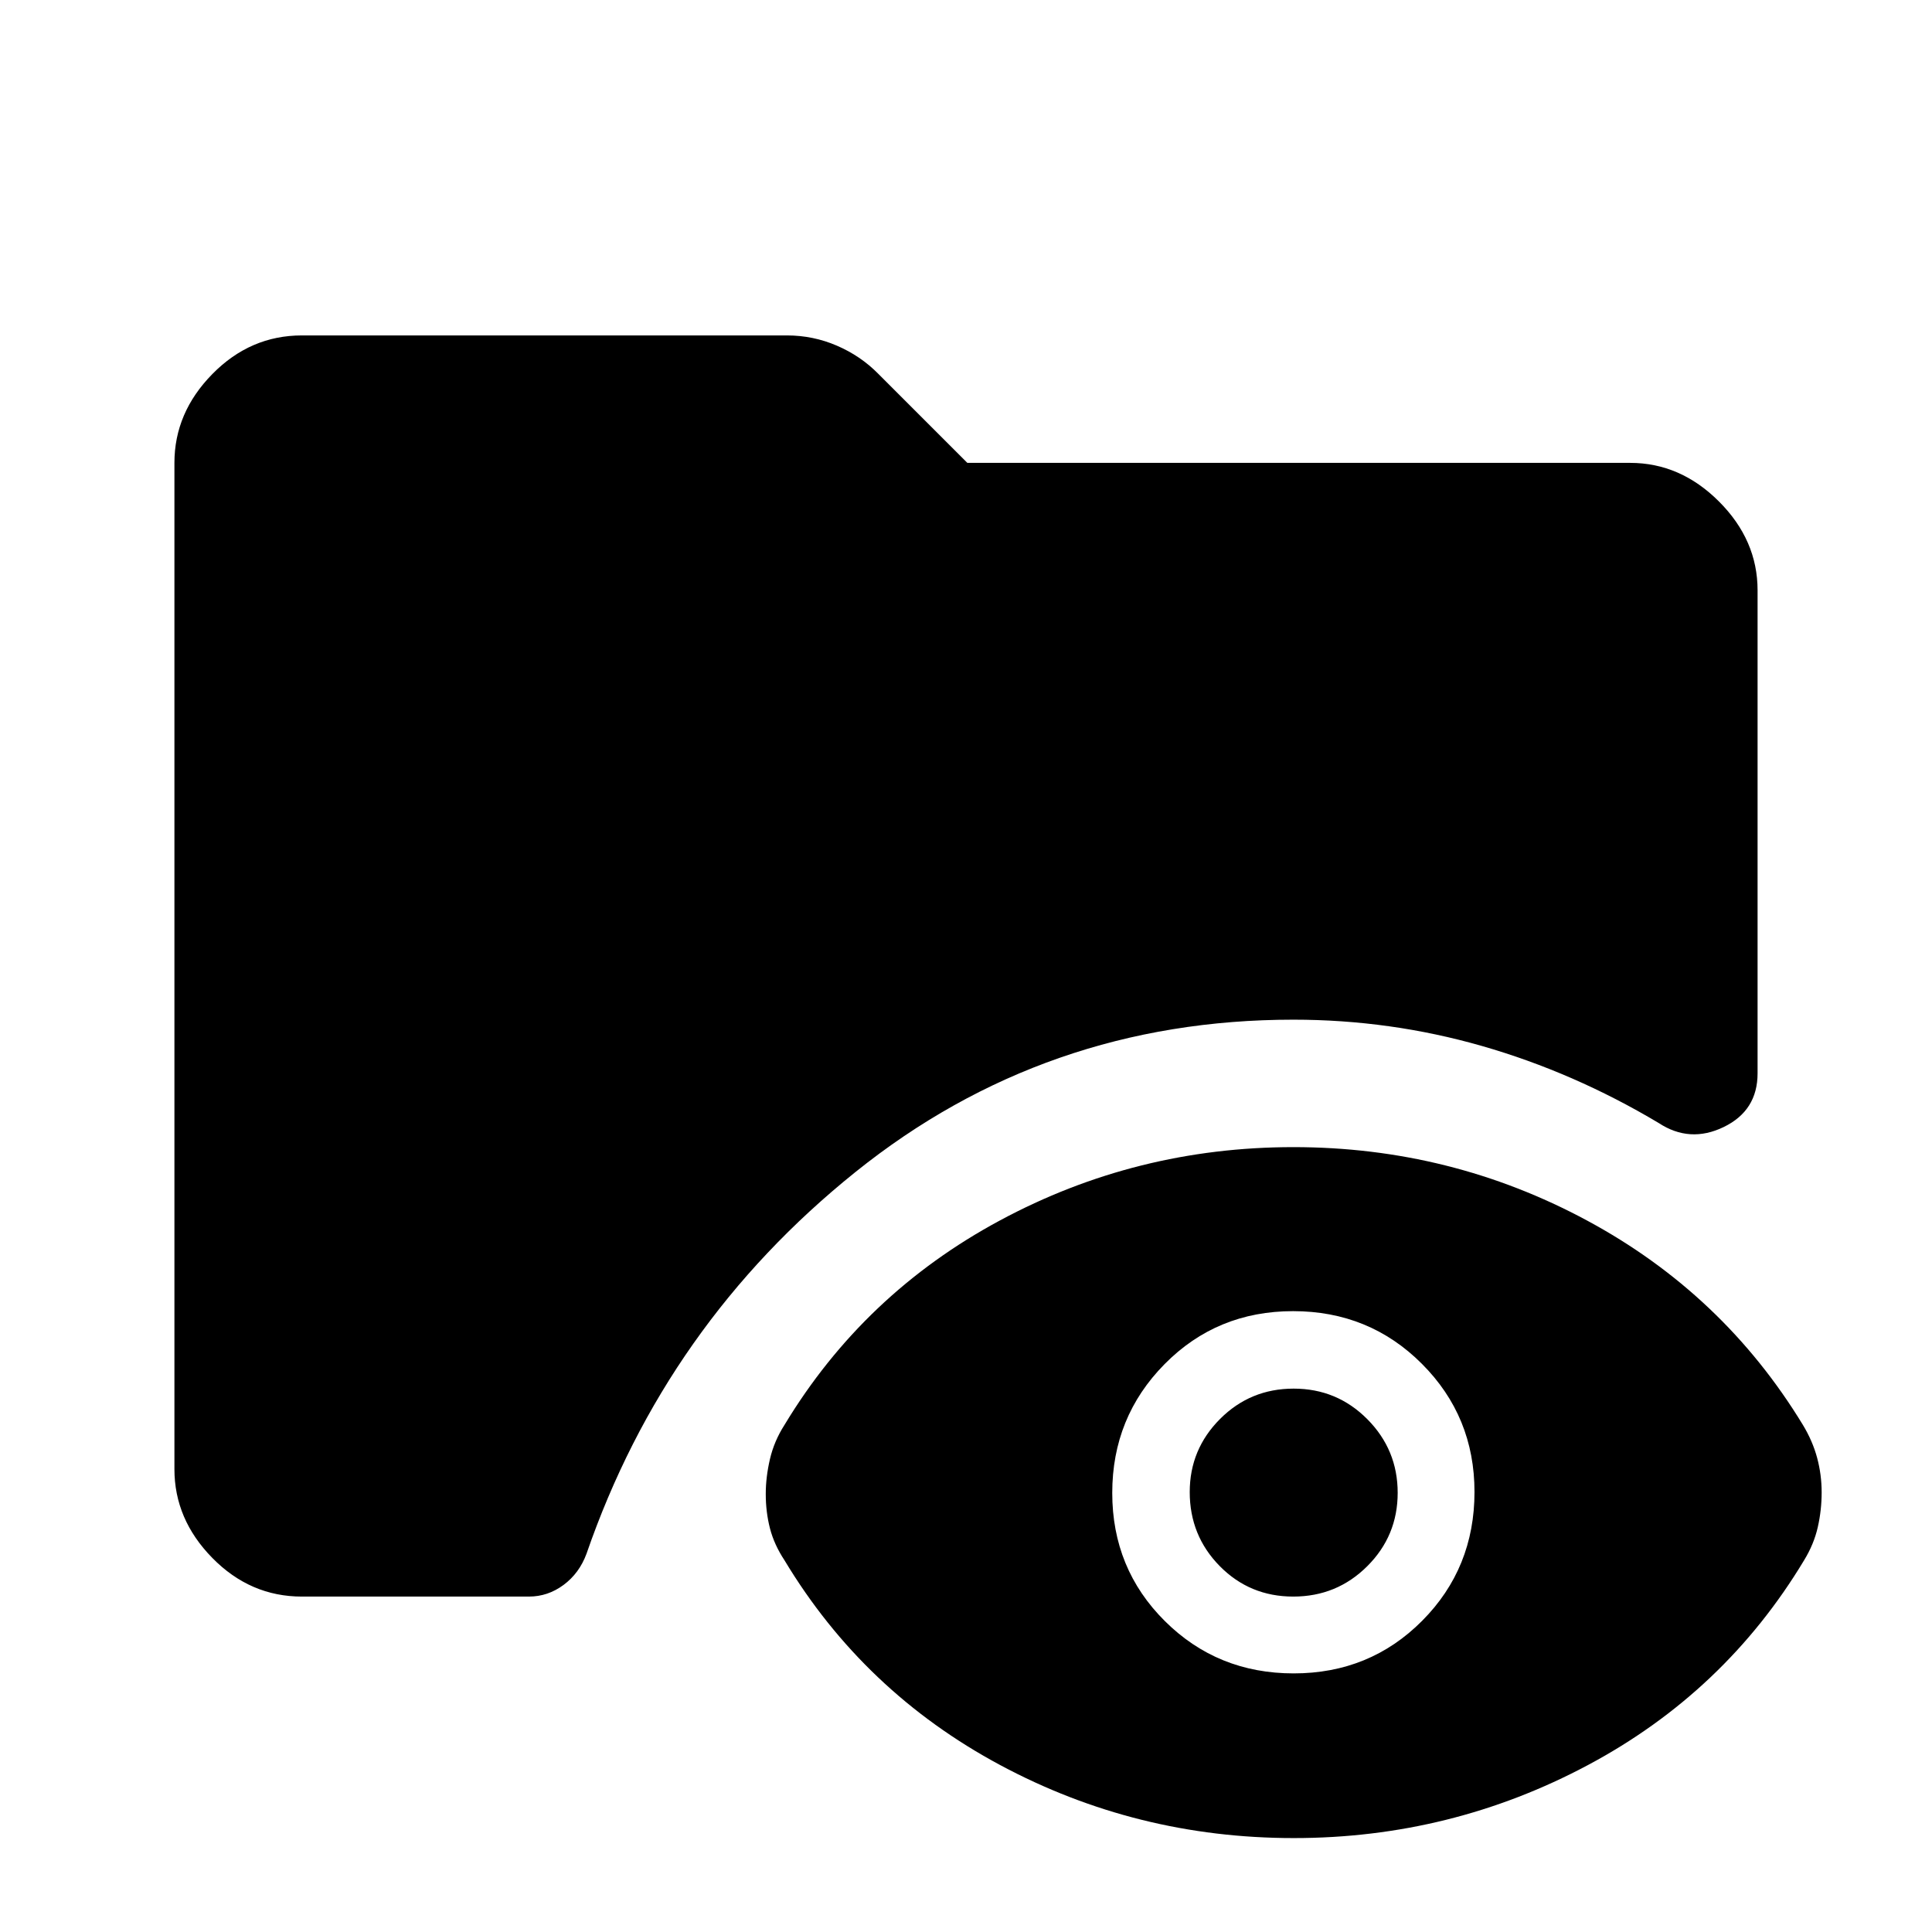<svg xmlns="http://www.w3.org/2000/svg" height="40" viewBox="0 -960 960 960" width="40"><path d="M150-166.67q-25.63 0-44.48-19.18Q86.67-205.04 86.67-230v-500q0-24.96 18.85-44.15 18.85-19.18 44.48-19.18h241q13.01 0 24.8 5.07 11.79 5.07 20.53 13.92L480.67-730H810q24.96 0 44.15 19.19 19.18 19.18 19.18 44.14v240q0 18.53-16.83 26.68-16.84 8.16-32.33-2.01-42.12-25.14-87.74-38.24-45.63-13.09-93.76-13.09-123.3 0-217.59 75.69-94.28 75.69-133.67 189.74-3.58 9.66-11.39 15.45-7.81 5.78-17.18 5.78H150Zm492.88 120q-78.27 0-145.99-36.33-67.72-36.33-107.06-101.67-5.16-7.81-7.25-15.92-2.08-8.11-2.08-17.09 0-8.32 2.08-17.3 2.09-8.98 7.25-17.02 39.34-65.17 107.05-101.58Q564.6-390 642.71-390q78.12 0 145.79 36.42Q856.17-317.17 895.83-252q4.84 8 7.09 16.38 2.25 8.39 2.25 17.17 0 8.78-1.92 17.27t-6.83 16.51Q857-119.17 788.98-82.92q-68.01 36.25-146.1 36.25Zm-.07-81.83q37.86 0 63.86-26.15t26-64.01q0-37.51-26.14-63.67-26.14-26.17-64-26.17t-63.86 26.33q-26 26.33-26 64t26.14 63.67q26.14 26 64 26Zm-.19-38.17q-21.62 0-36.54-15.15-14.91-15.15-14.91-36.79 0-21.22 15.06-36.31Q621.29-270 642.81-270q21.52 0 36.61 15.19 15.08 15.19 15.08 36.58 0 21.4-15.13 36.48-15.13 15.08-36.75 15.08Z"/></svg>